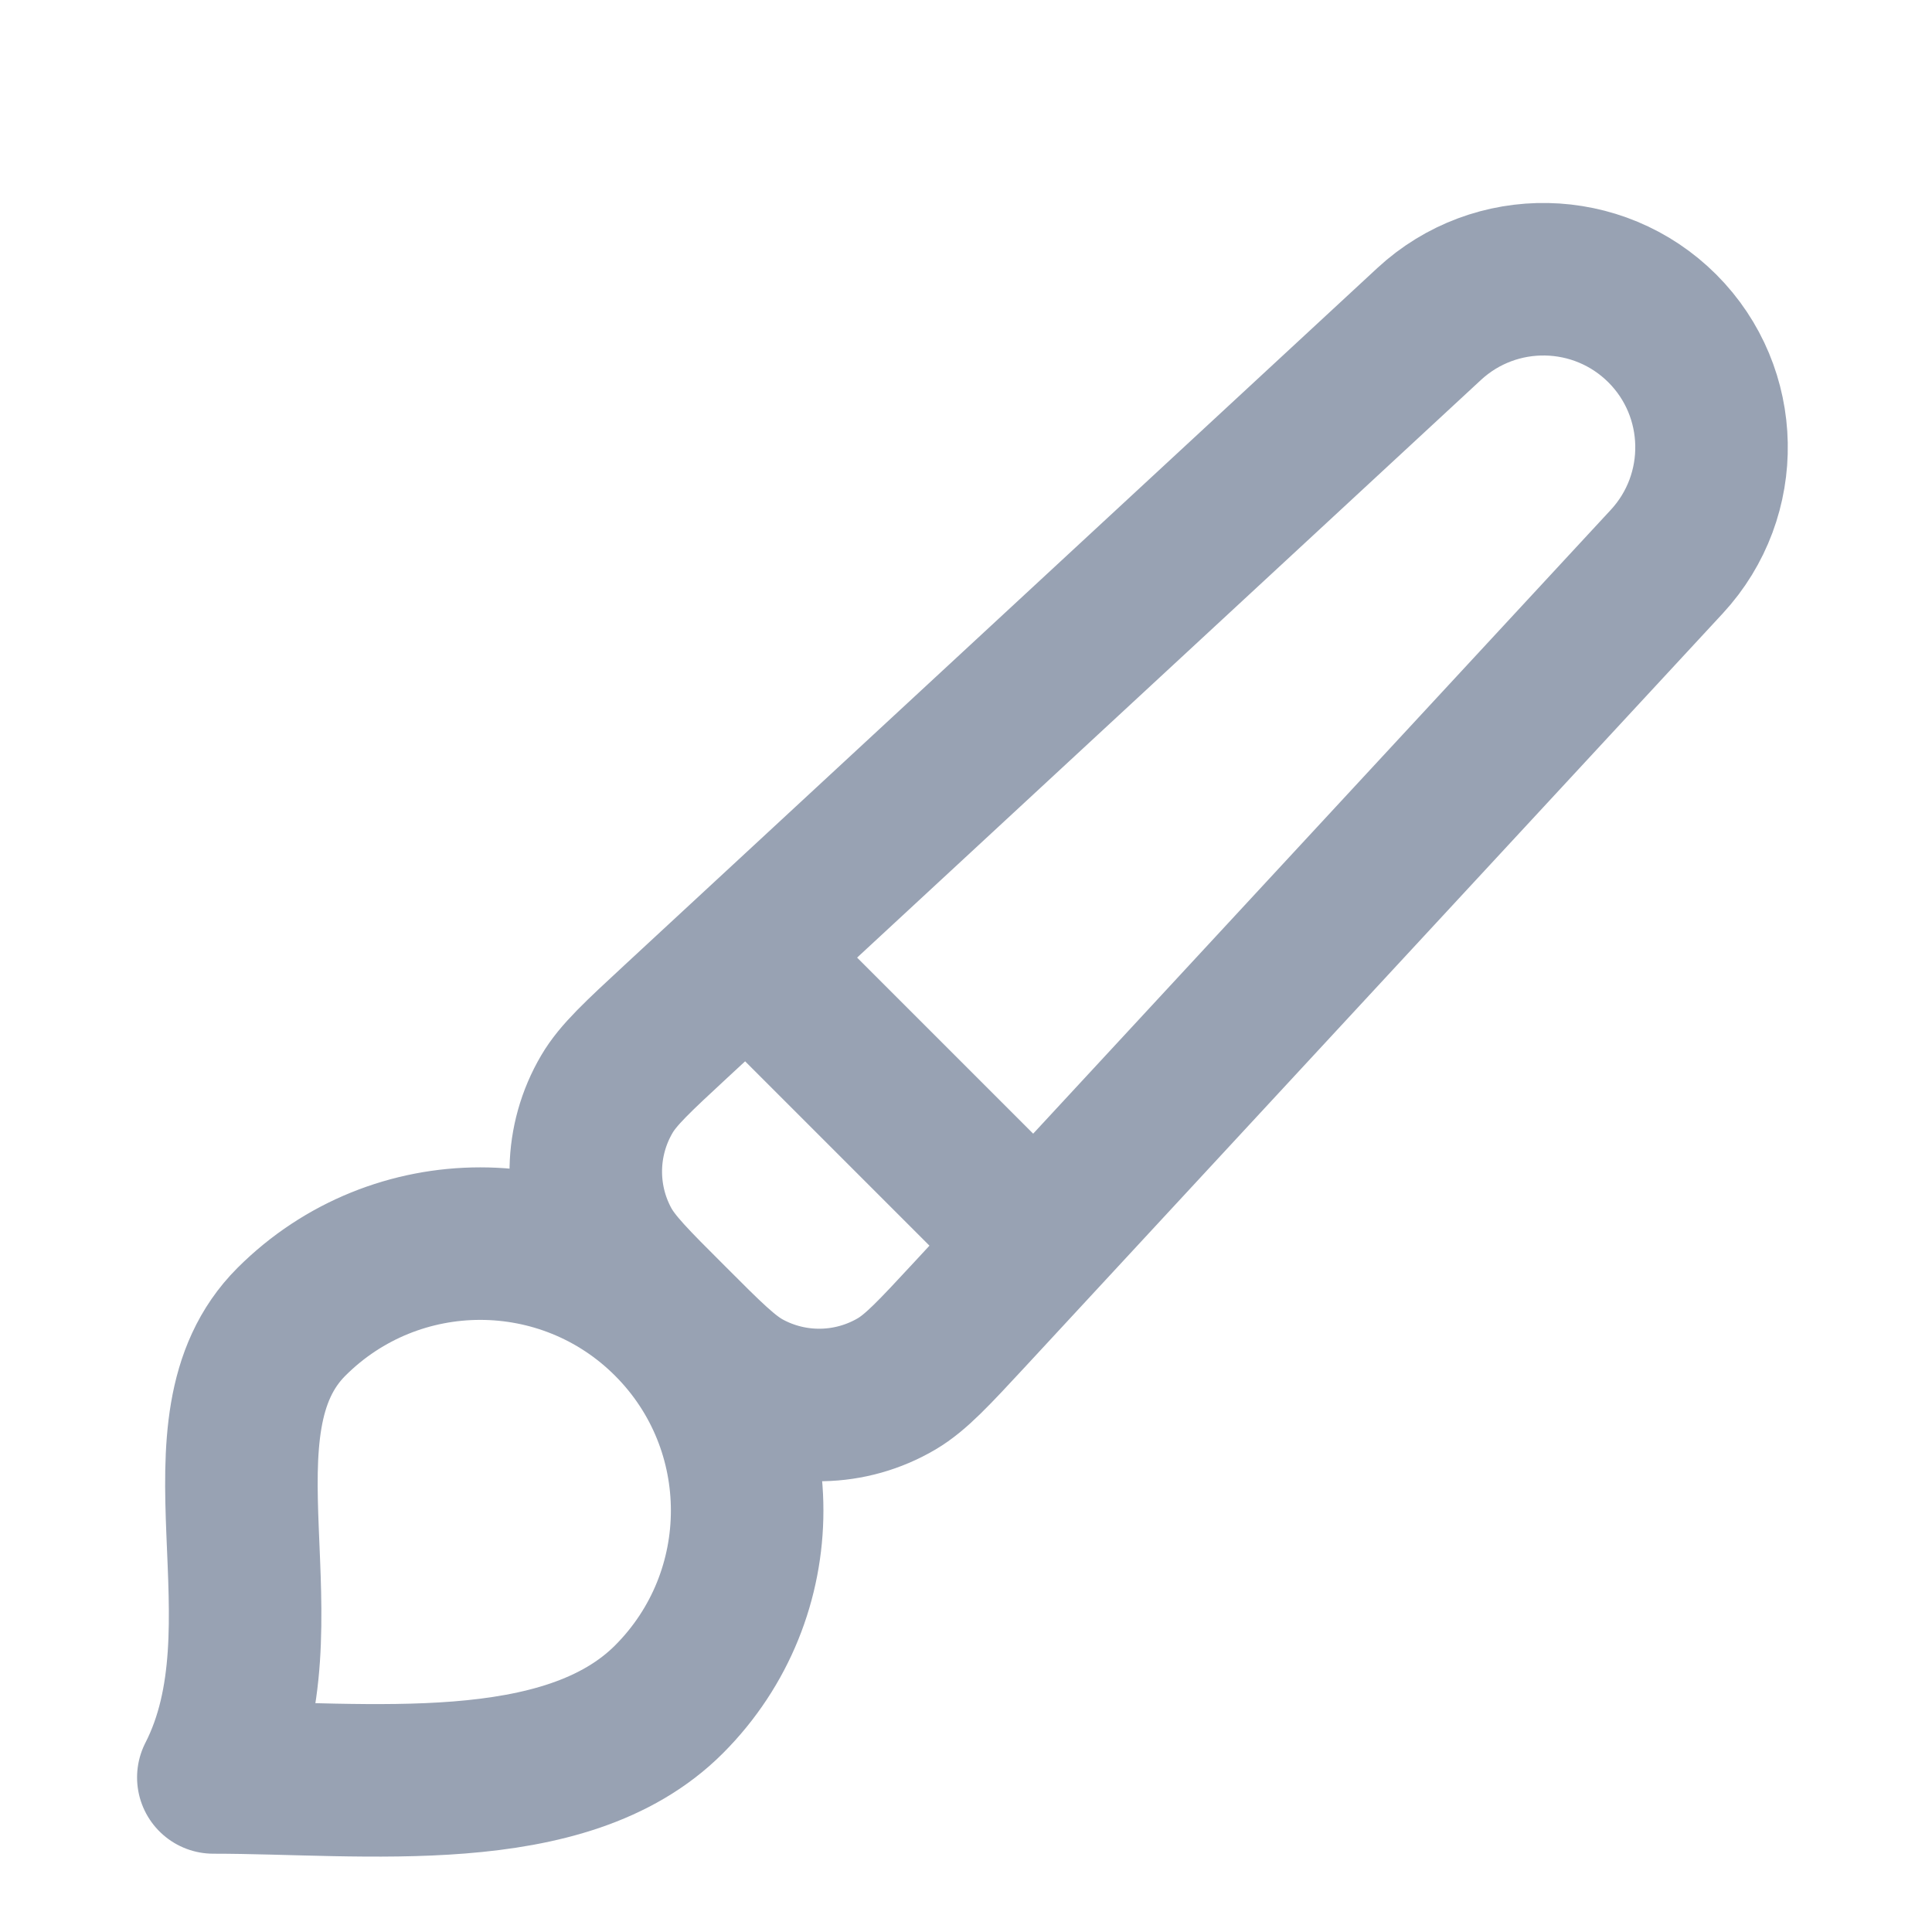 <svg width="19" height="19" viewBox="0 0 19 19" fill="none" xmlns="http://www.w3.org/2000/svg">
<g clip-path="url(#clip0_1_10059)">
<path d="M7.348 9.397L10.181 12.23M6.579 16.712C5.554 17.737 3.598 17.48 2.098 17.48C2.866 15.98 1.841 14.024 2.866 12.999C3.892 11.974 5.554 11.974 6.579 12.999C7.604 14.024 7.604 15.686 6.579 16.712ZM9.539 12.924L16.392 5.523C16.995 4.871 16.976 3.858 16.348 3.23C15.719 2.602 14.707 2.583 14.055 3.186L6.654 10.039C6.272 10.393 6.08 10.57 5.969 10.759C5.702 11.212 5.691 11.772 5.941 12.235C6.045 12.428 6.229 12.612 6.598 12.98C6.966 13.349 7.15 13.533 7.343 13.637C7.806 13.887 8.366 13.876 8.819 13.609C9.008 13.497 9.185 13.306 9.539 12.924Z" stroke="#98A2B3" stroke-width="1.5" stroke-linecap="round" stroke-linejoin="round"/>
</g>
<defs>
<clipPath id="clip0_1_10059">
<rect width="18" height="18" fill="white" transform="translate(0.597 0.98)"/>
</clipPath>
</defs>
</svg>
